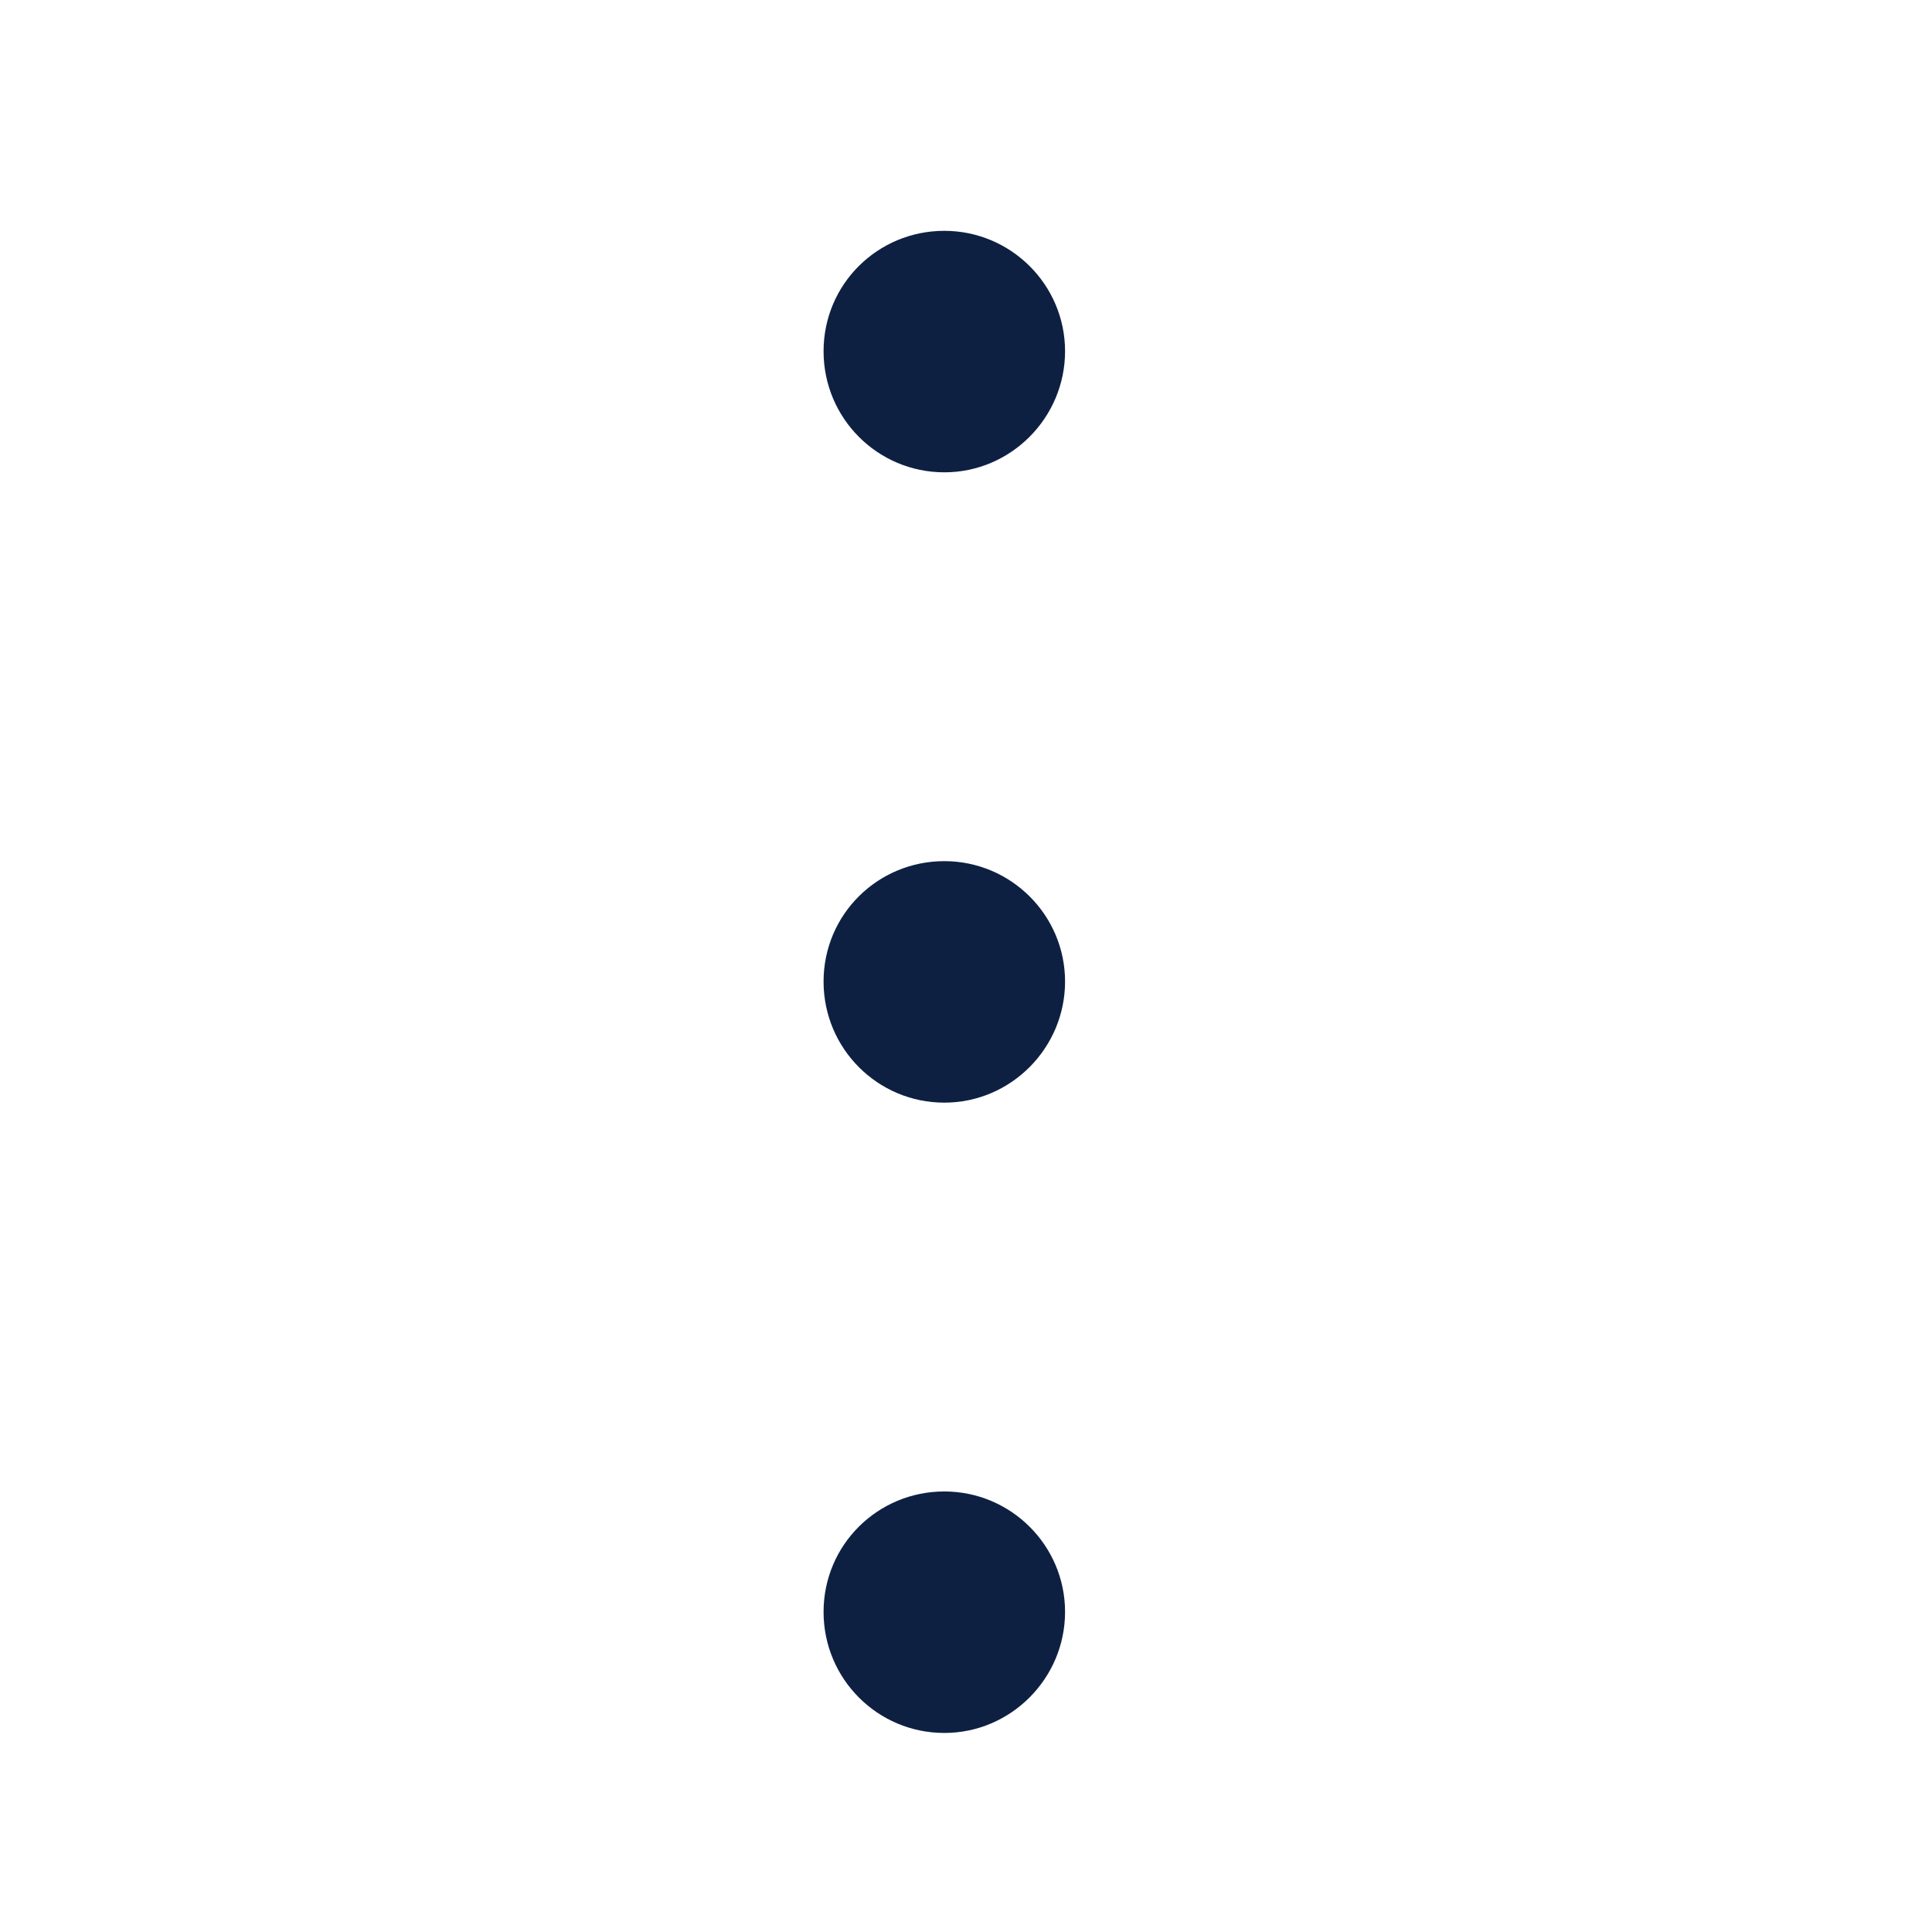 <svg width="40" height="40" viewBox="0 0 40 40" fill="none" xmlns="http://www.w3.org/2000/svg">
<path d="M19.551 9.779C18.172 9.779 17.051 8.661 17.051 7.272C17.051 5.884 18.172 4.779 19.551 4.779C20.93 4.779 22.051 5.897 22.051 7.272C22.051 8.648 20.93 9.779 19.551 9.779Z" fill="#0E2042"/>
<path d="M19.551 22.829C18.172 22.829 17.051 21.71 17.051 20.322C17.051 18.934 18.172 17.829 19.551 17.829C20.93 17.829 22.051 18.947 22.051 20.322C22.051 21.698 20.93 22.829 19.551 22.829Z" fill="#0E2042"/>
<path d="M19.551 35.879C18.172 35.879 17.051 34.761 17.051 33.373C17.051 31.985 18.172 30.879 19.551 30.879C20.93 30.879 22.051 31.998 22.051 33.373C22.051 34.748 20.93 35.879 19.551 35.879Z" fill="#0E2042"/>
</svg>
